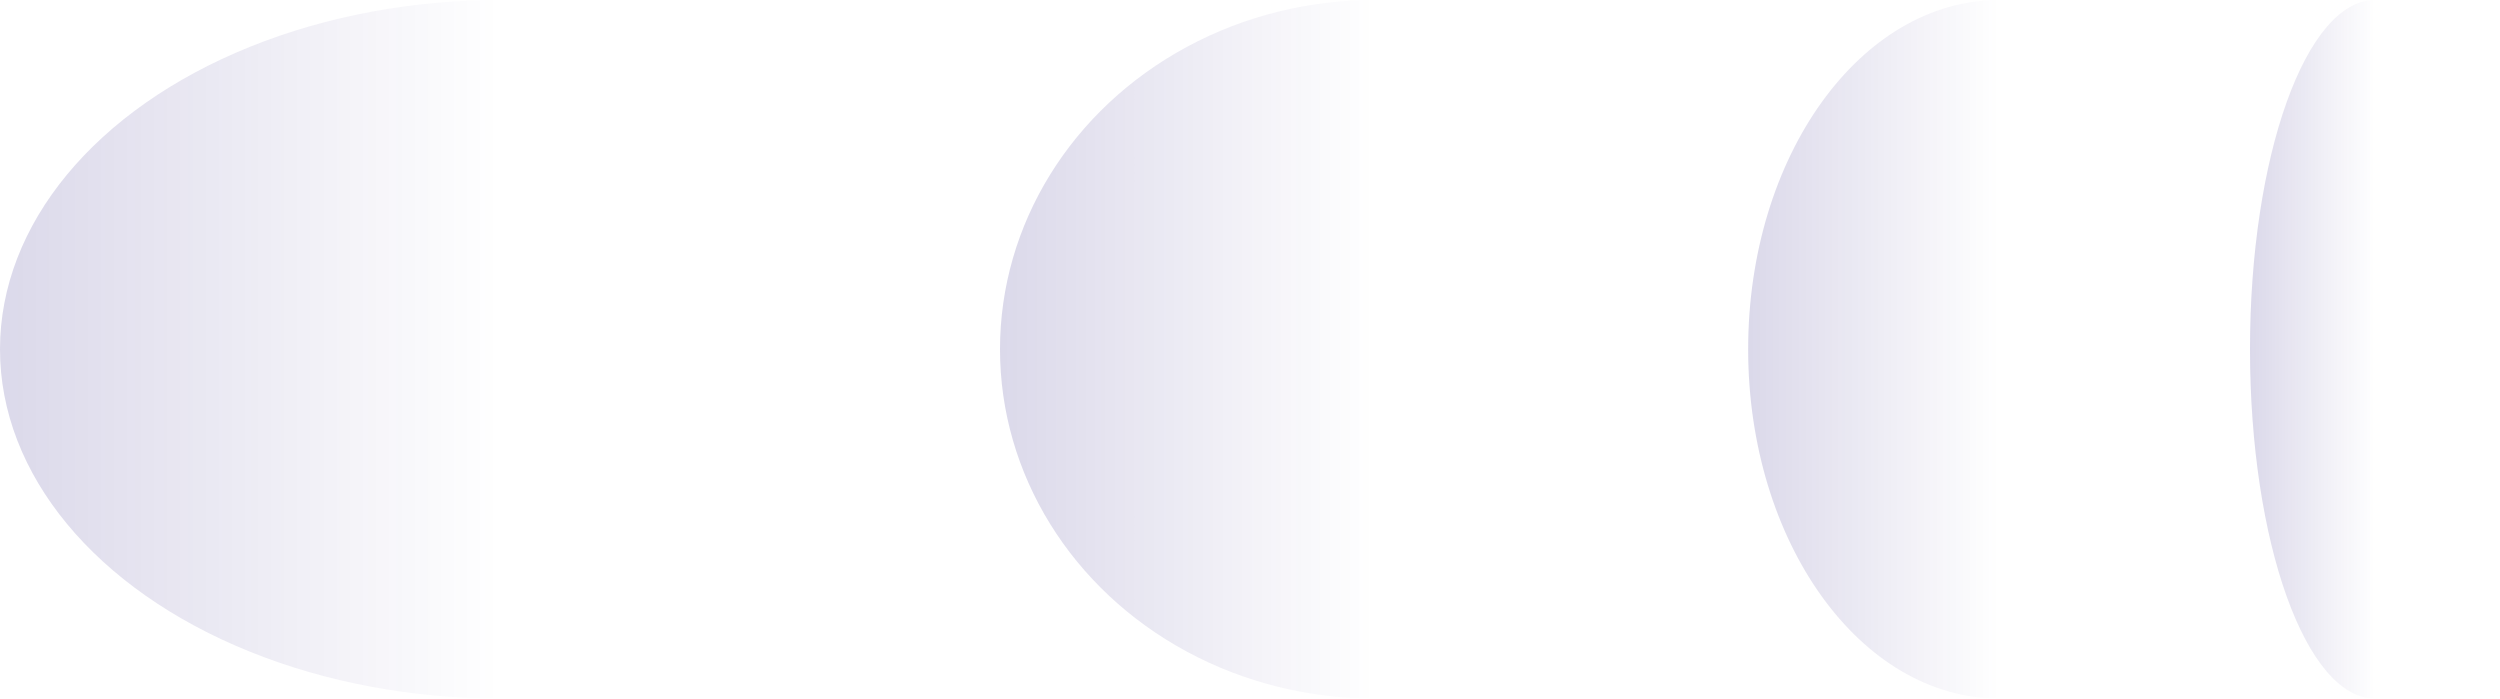 <svg width="1360" height="380" viewBox="0 0 1360 380" fill="none" xmlns="http://www.w3.org/2000/svg">
<ellipse opacity="0.3" rx="272" ry="190" transform="matrix(-1 5.86947e-08 1.30212e-07 1 272 190)" fill="url(#paint0_linear_1_6)"/>
<ellipse opacity="0.3" rx="203.5" ry="190" transform="matrix(-1 5.87018e-08 1.30196e-07 1 747.5 190)" fill="url(#paint1_linear_1_6)"/>
<ellipse opacity="0.3" rx="136.5" ry="190" transform="matrix(-1 5.87858e-08 1.3001e-07 1 1087.5 190)" fill="url(#paint2_linear_1_6)"/>
<ellipse opacity="0.3" rx="68" ry="190" transform="matrix(-1 5.87858e-08 1.3001e-07 1 1292 190)" fill="url(#paint3_linear_1_6)"/>
<defs>
<linearGradient id="paint0_linear_1_6" x1="544" y1="190" x2="-2.42522e-07" y2="190" gradientUnits="userSpaceOnUse">
<stop stop-color="#100072"/>
<stop offset="1" stop-color="#100072" stop-opacity="0"/>
</linearGradient>
<linearGradient id="paint1_linear_1_6" x1="407" y1="190" x2="-1.81446e-07" y2="190" gradientUnits="userSpaceOnUse">
<stop stop-color="#100072"/>
<stop offset="1" stop-color="#100072" stop-opacity="0"/>
</linearGradient>
<linearGradient id="paint2_linear_1_6" x1="273" y1="190" x2="-1.21707e-07" y2="190" gradientUnits="userSpaceOnUse">
<stop stop-color="#100072"/>
<stop offset="1" stop-color="#100072" stop-opacity="0"/>
</linearGradient>
<linearGradient id="paint3_linear_1_6" x1="136" y1="190" x2="-6.06305e-08" y2="190" gradientUnits="userSpaceOnUse">
<stop stop-color="#100072"/>
<stop offset="1" stop-color="#100072" stop-opacity="0"/>
</linearGradient>
</defs>
</svg>
